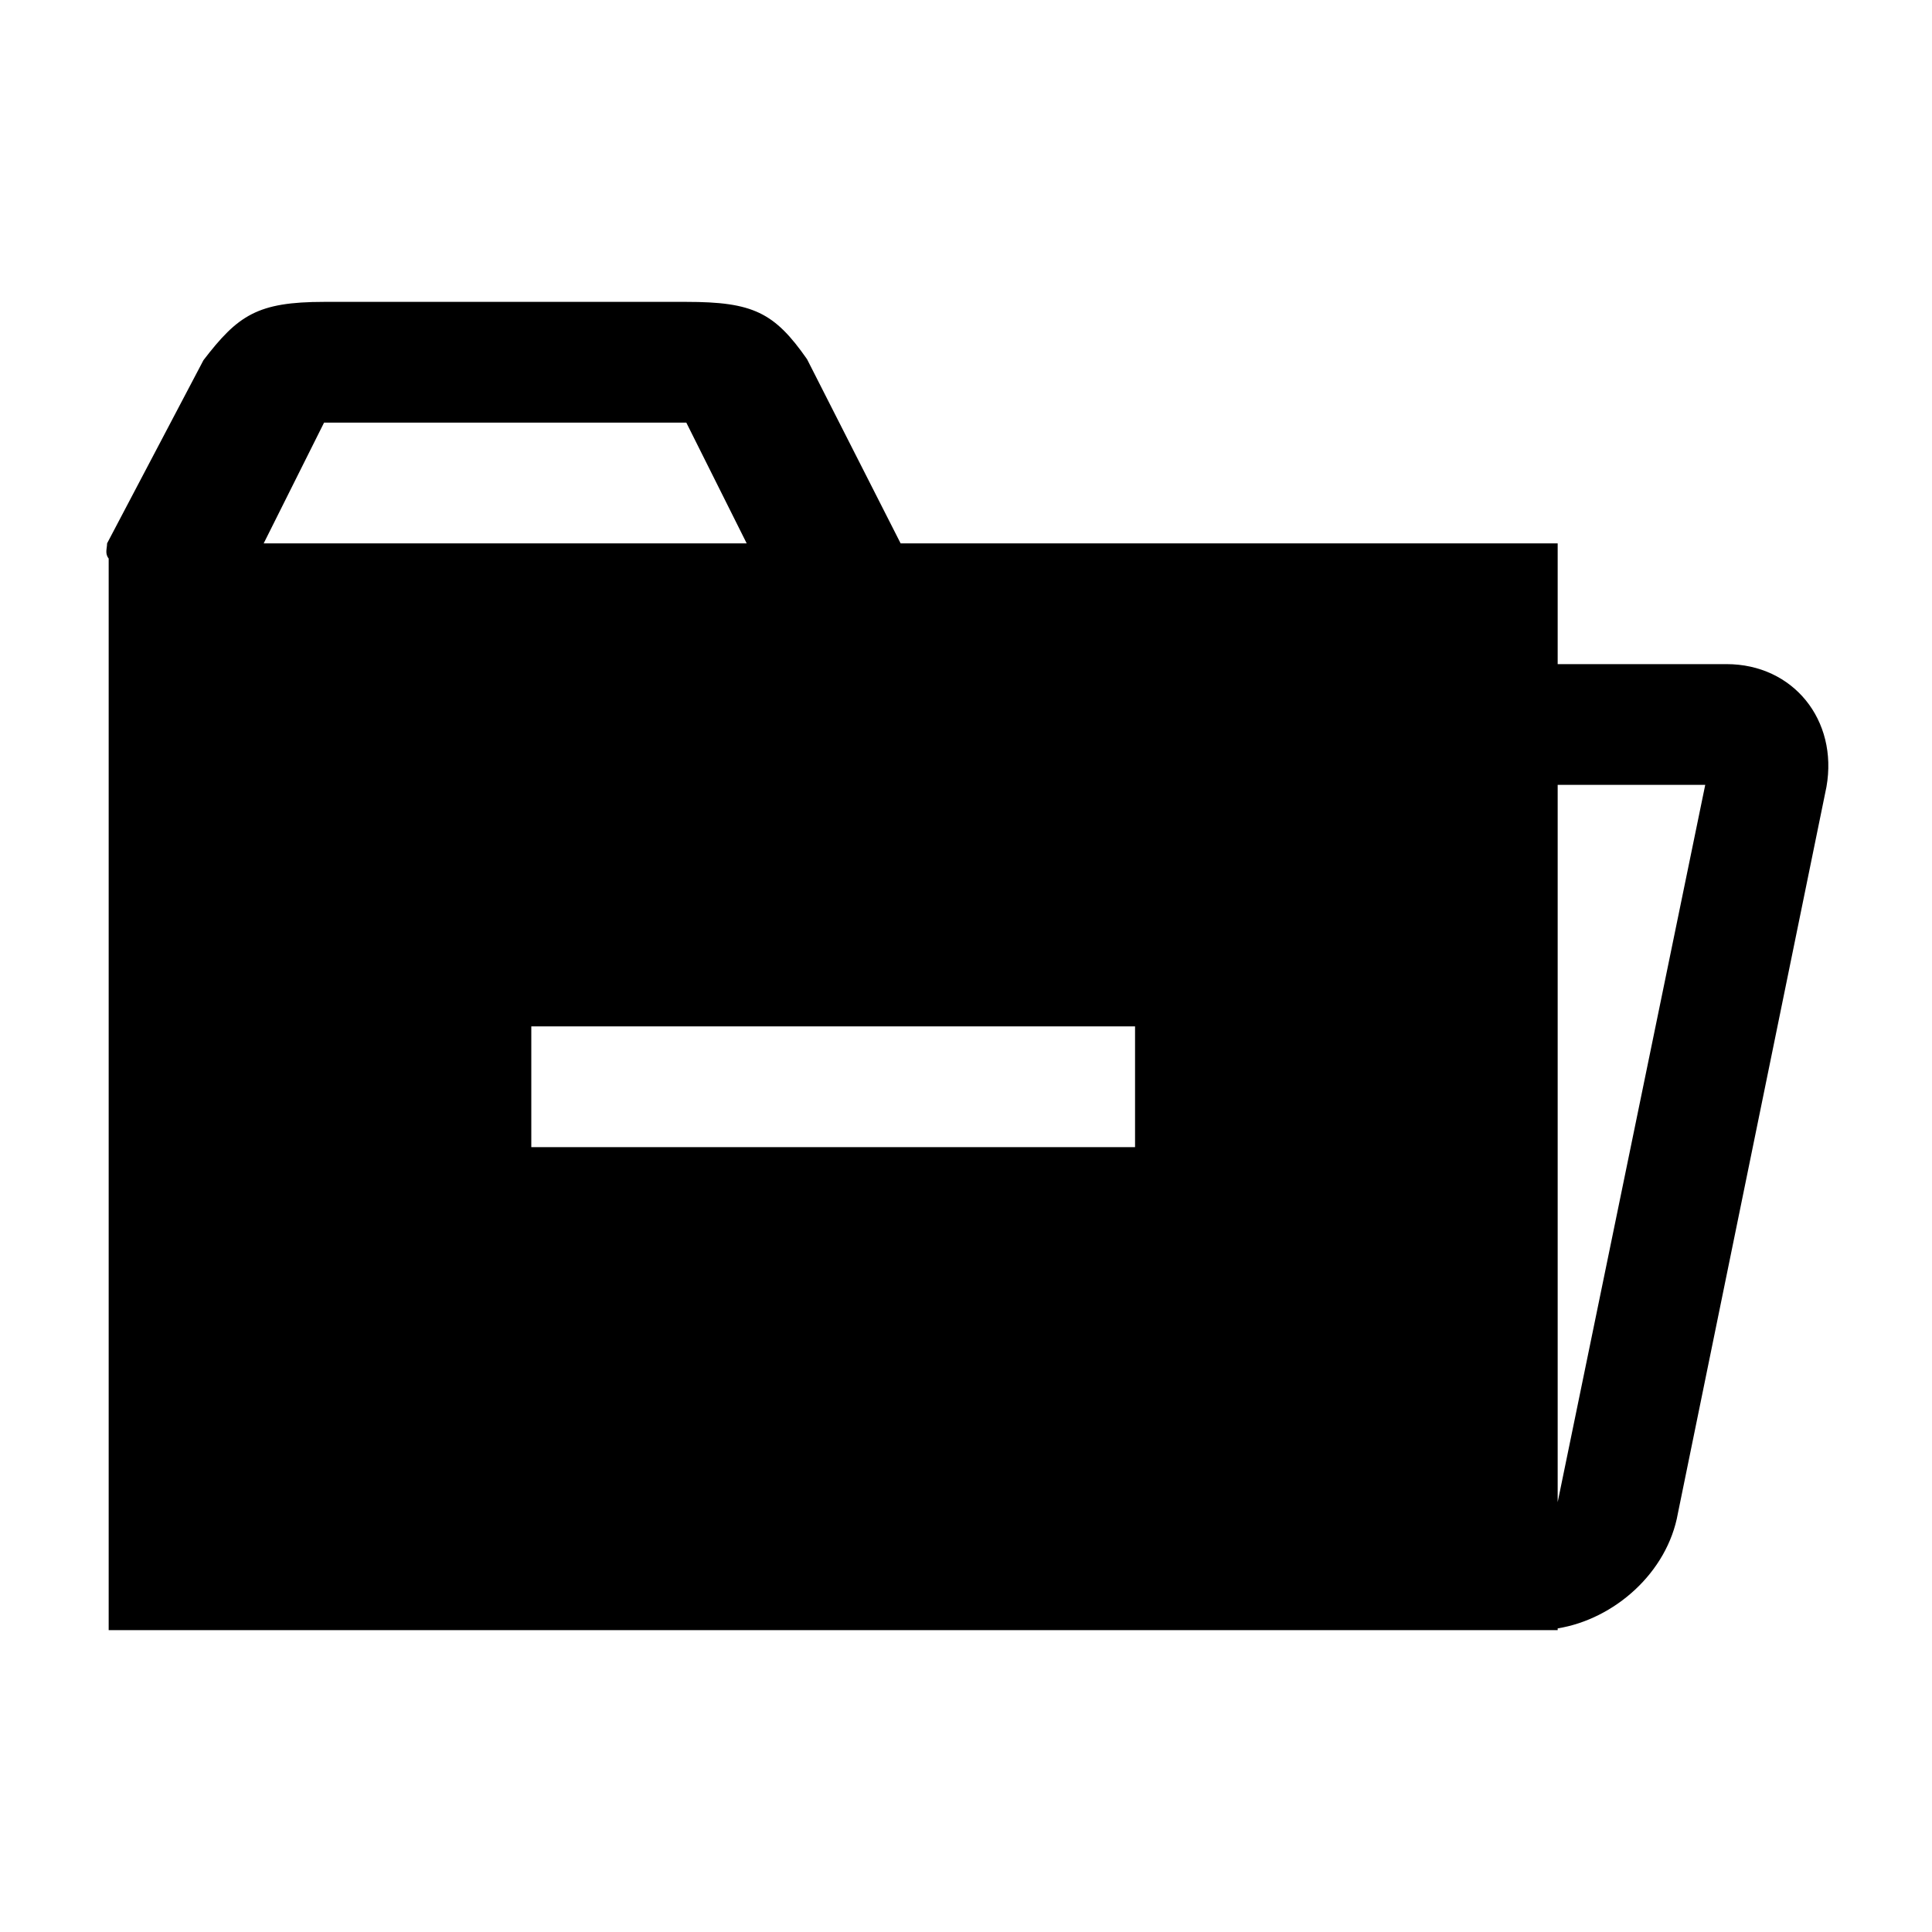 <?xml version="1.0" encoding="utf-8"?>
<!-- Generator: Adobe Illustrator 17.0.0, SVG Export Plug-In . SVG Version: 6.00 Build 0)  -->
<!DOCTYPE svg PUBLIC "-//W3C//DTD SVG 1.1 Tiny//EN" "http://www.w3.org/Graphics/SVG/1.1/DTD/svg11-tiny.dtd">
<svg version="1.1" baseProfile="tiny" id="图层_1"
	 xmlns="http://www.w3.org/2000/svg" xmlns:xlink="http://www.w3.org/1999/xlink" x="0px" y="0px" width="480px" height="480px"
	 viewBox="0 0 480 480" xml:space="preserve">
<path d="M428.949,165H387v-30H223.757l-23.245-45.751C192.403,77.624,187.081,75,170.512,75h-90
	c-16.568,0-21.389,3.328-29.961,14.484L26.604,135c0,1.276-0.604,2.525,0.396,3.759V405h54.341h300H387v-0.432
	c14-2.262,27.26-13.788,29.875-28.618l36.907-180.475C456.703,178.906,445.518,165,428.949,165z M282,285H132v-30h150V285z
	 M170.512,105l15,30h-120l15-30H170.512z M386.631,375H387V195h36.66L386.631,375z"/>
</svg>
